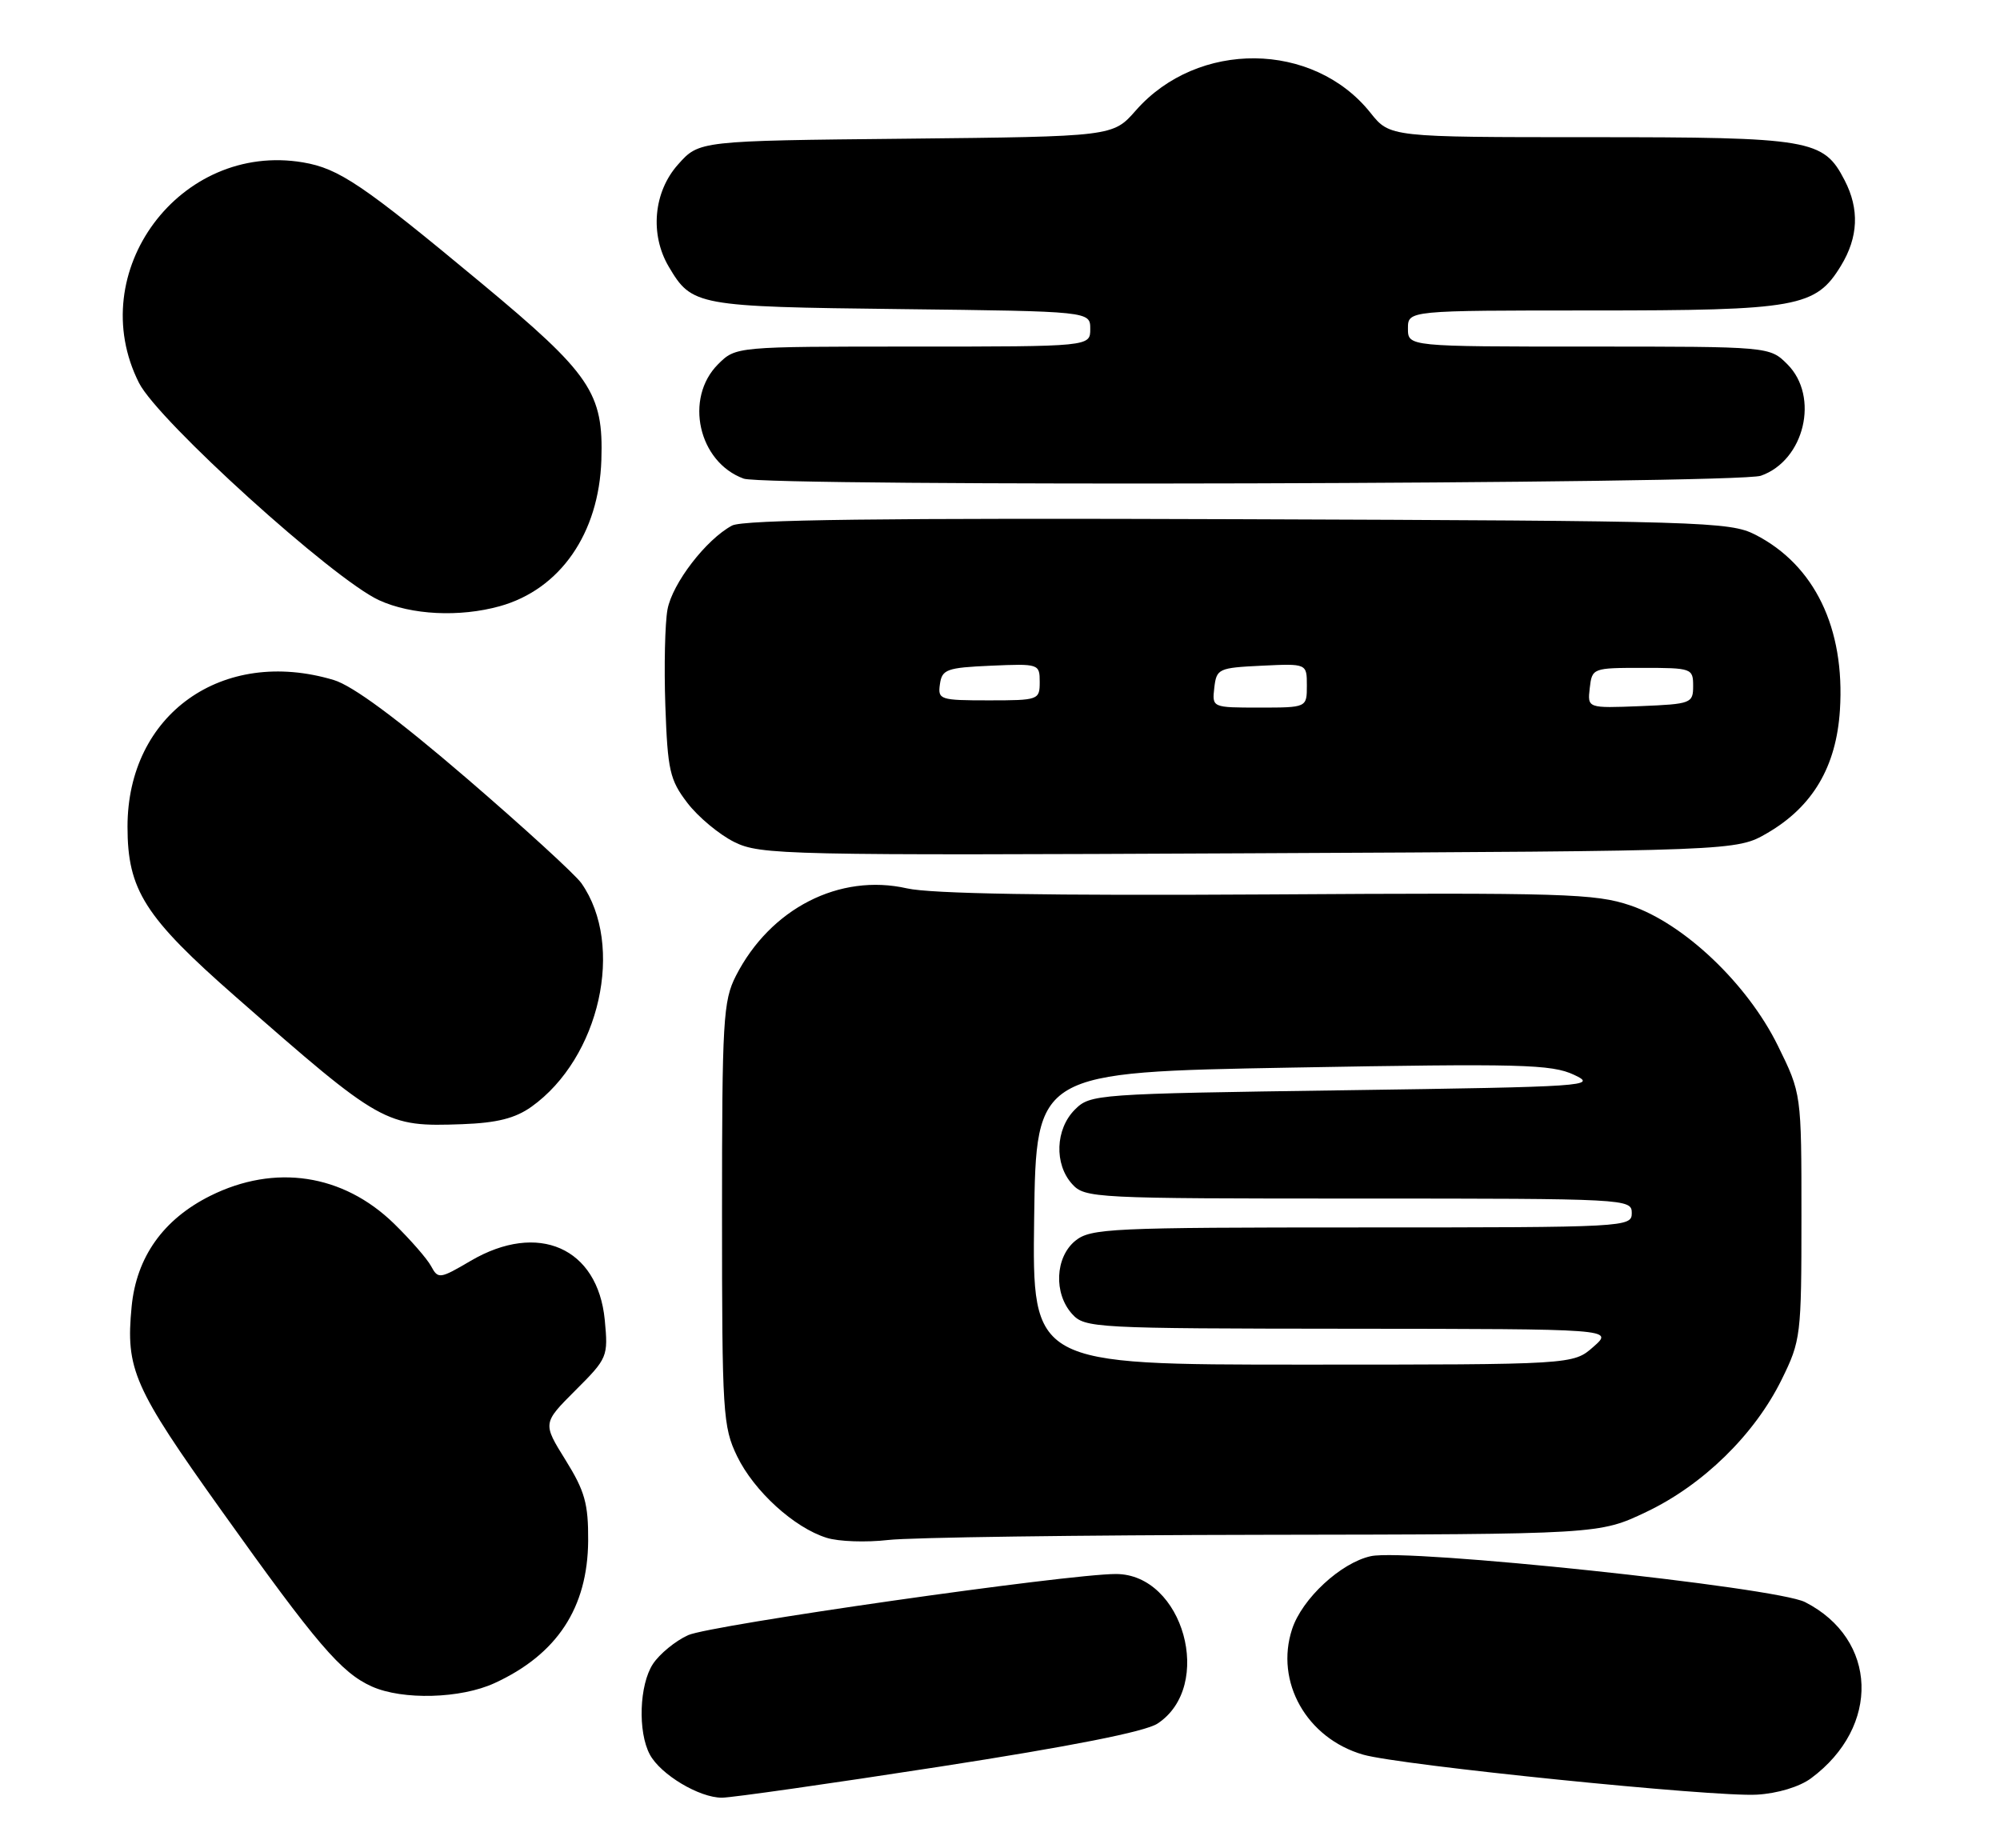 <?xml version="1.0" encoding="UTF-8" standalone="no"?>
<!DOCTYPE svg PUBLIC "-//W3C//DTD SVG 1.1//EN" "http://www.w3.org/Graphics/SVG/1.1/DTD/svg11.dtd" >
<svg xmlns="http://www.w3.org/2000/svg" xmlns:xlink="http://www.w3.org/1999/xlink" version="1.1" viewBox="0 0 277 256">
 <g >
 <path fill="currentColor"
d=" M 130.11 244.69 C 148.33 241.87 158.60 239.84 160.31 238.72 C 168.21 233.54 163.90 218.00 154.55 218.00 C 147.83 218.00 98.40 225.07 95.30 226.47 C 93.54 227.27 91.35 229.07 90.43 230.46 C 88.54 233.35 88.32 239.86 90.00 243.00 C 91.49 245.78 96.87 249.00 100.00 248.98 C 101.38 248.97 114.92 247.04 130.11 244.69 Z  M 250.82 246.30 C 260.49 239.14 260.08 227.03 250.00 221.89 C 245.92 219.82 194.91 214.42 189.86 215.53 C 185.71 216.44 180.35 221.40 178.96 225.62 C 176.55 232.93 180.97 240.76 188.80 243.02 C 193.90 244.49 237.39 248.91 243.32 248.56 C 246.19 248.40 249.24 247.47 250.82 246.30 Z  M 68.50 233.11 C 77.16 229.13 81.39 222.68 81.46 213.41 C 81.49 208.27 81.01 206.53 78.33 202.22 C 75.15 197.11 75.15 197.11 79.70 192.56 C 84.16 188.11 84.24 187.90 83.76 182.81 C 82.79 172.80 74.53 169.16 65.20 174.62 C 60.91 177.14 60.68 177.17 59.71 175.37 C 59.16 174.34 56.84 171.69 54.57 169.47 C 47.50 162.59 38.07 161.17 29.13 165.62 C 22.61 168.87 18.89 174.11 18.23 180.97 C 17.39 189.65 18.49 192.15 30.69 209.24 C 43.87 227.72 47.26 231.68 51.50 233.58 C 55.77 235.49 63.81 235.27 68.50 233.11 Z  M 175.00 212.57 C 221.50 212.50 221.50 212.50 228.00 209.41 C 235.86 205.68 243.02 198.68 246.76 191.07 C 249.42 185.66 249.50 185.01 249.50 168.48 C 249.50 151.46 249.50 151.46 246.23 144.82 C 242.02 136.26 233.25 127.92 225.80 125.40 C 220.96 123.76 216.60 123.62 175.50 123.88 C 145.22 124.06 128.90 123.79 125.62 123.04 C 116.27 120.92 106.69 125.82 101.92 135.16 C 100.16 138.61 100.00 141.30 100.00 168.14 C 100.00 195.74 100.12 197.61 102.09 201.69 C 104.44 206.53 109.99 211.59 114.50 212.99 C 116.15 213.51 119.97 213.64 123.00 213.29 C 126.03 212.93 149.43 212.61 175.00 212.57 Z  M 73.60 153.29 C 83.08 146.53 86.57 130.93 80.52 122.32 C 79.67 121.12 72.50 114.56 64.58 107.75 C 54.99 99.51 48.85 94.97 46.22 94.18 C 30.81 89.57 17.66 98.92 17.66 114.50 C 17.66 123.26 20.04 127.01 32.66 138.07 C 52.88 155.80 53.37 156.08 64.02 155.70 C 68.85 155.52 71.34 154.89 73.60 153.29 Z  M 244.77 115.38 C 251.07 111.71 254.33 106.19 254.83 98.34 C 255.55 87.00 251.32 78.25 243.10 74.05 C 239.58 72.25 235.85 72.14 171.44 71.91 C 122.29 71.73 102.92 71.97 101.39 72.79 C 97.80 74.71 93.13 80.78 92.45 84.40 C 92.10 86.29 91.96 92.30 92.15 97.75 C 92.47 106.70 92.76 108.01 95.20 111.20 C 96.69 113.15 99.62 115.59 101.70 116.62 C 105.32 118.41 108.63 118.49 173.00 118.18 C 240.50 117.86 240.50 117.86 244.77 115.38 Z  M 69.22 83.96 C 77.58 81.63 82.96 73.89 83.29 63.70 C 83.59 54.40 81.85 51.83 66.68 39.22 C 50.19 25.52 46.96 23.34 41.96 22.49 C 24.93 19.62 11.50 37.68 19.25 53.03 C 21.90 58.28 46.14 80.21 52.50 83.13 C 56.98 85.18 63.64 85.51 69.22 83.96 Z  M 243.88 65.89 C 249.92 63.78 252.03 54.93 247.55 50.45 C 245.09 48.00 245.09 48.00 220.05 48.00 C 195.00 48.00 195.00 48.00 195.00 45.50 C 195.00 43.00 195.00 43.00 220.53 43.00 C 248.99 43.00 251.47 42.55 254.97 36.81 C 257.38 32.86 257.55 28.96 255.48 24.97 C 252.55 19.29 250.85 19.00 220.30 19.00 C 192.50 19.00 192.50 19.00 189.80 15.61 C 181.89 5.70 165.88 5.54 157.31 15.30 C 154.14 18.91 154.14 18.91 125.49 19.21 C 96.83 19.50 96.83 19.50 93.92 22.77 C 90.51 26.57 89.98 32.46 92.62 36.93 C 95.83 42.36 96.44 42.48 124.75 42.81 C 151.00 43.12 151.00 43.12 151.00 45.56 C 151.00 48.00 151.00 48.00 126.45 48.00 C 101.91 48.00 101.91 48.00 99.45 50.45 C 94.75 55.16 96.72 64.00 103.00 66.29 C 106.08 67.42 240.60 67.04 243.88 65.89 Z  M 143.23 168.75 C 143.50 148.50 143.50 148.50 179.00 147.86 C 210.68 147.29 214.88 147.40 218.00 148.86 C 221.34 150.42 219.88 150.52 186.28 151.00 C 151.67 151.49 151.01 151.54 148.86 153.69 C 146.17 156.39 145.99 161.23 148.49 163.99 C 150.25 165.94 151.50 166.00 188.15 166.00 C 225.33 166.00 226.00 166.04 226.00 168.00 C 226.00 169.96 225.33 170.00 188.61 170.00 C 153.76 170.00 151.07 170.13 148.94 171.84 C 146.13 174.12 145.91 179.14 148.49 181.99 C 150.25 183.93 151.52 184.00 186.90 184.03 C 223.50 184.06 223.50 184.06 220.69 186.53 C 217.89 189.00 217.89 189.00 180.42 189.00 C 142.96 189.00 142.96 189.00 143.23 168.75 Z  M 168.18 95.25 C 168.49 92.61 168.76 92.49 174.75 92.20 C 181.00 91.90 181.00 91.90 181.00 94.95 C 181.00 98.00 181.00 98.00 174.43 98.00 C 167.87 98.00 167.87 98.00 168.18 95.25 Z  M 220.18 95.30 C 220.50 92.53 220.58 92.50 227.50 92.50 C 234.30 92.50 234.50 92.57 234.50 95.00 C 234.50 97.41 234.24 97.51 227.18 97.80 C 219.86 98.09 219.86 98.09 220.18 95.30 Z  M 130.18 94.75 C 130.47 92.71 131.12 92.47 137.25 92.20 C 143.89 91.91 144.00 91.95 144.00 94.45 C 144.00 96.94 143.84 97.00 136.93 97.00 C 130.17 97.00 129.87 96.90 130.18 94.75 Z "/>
</g>
</svg>